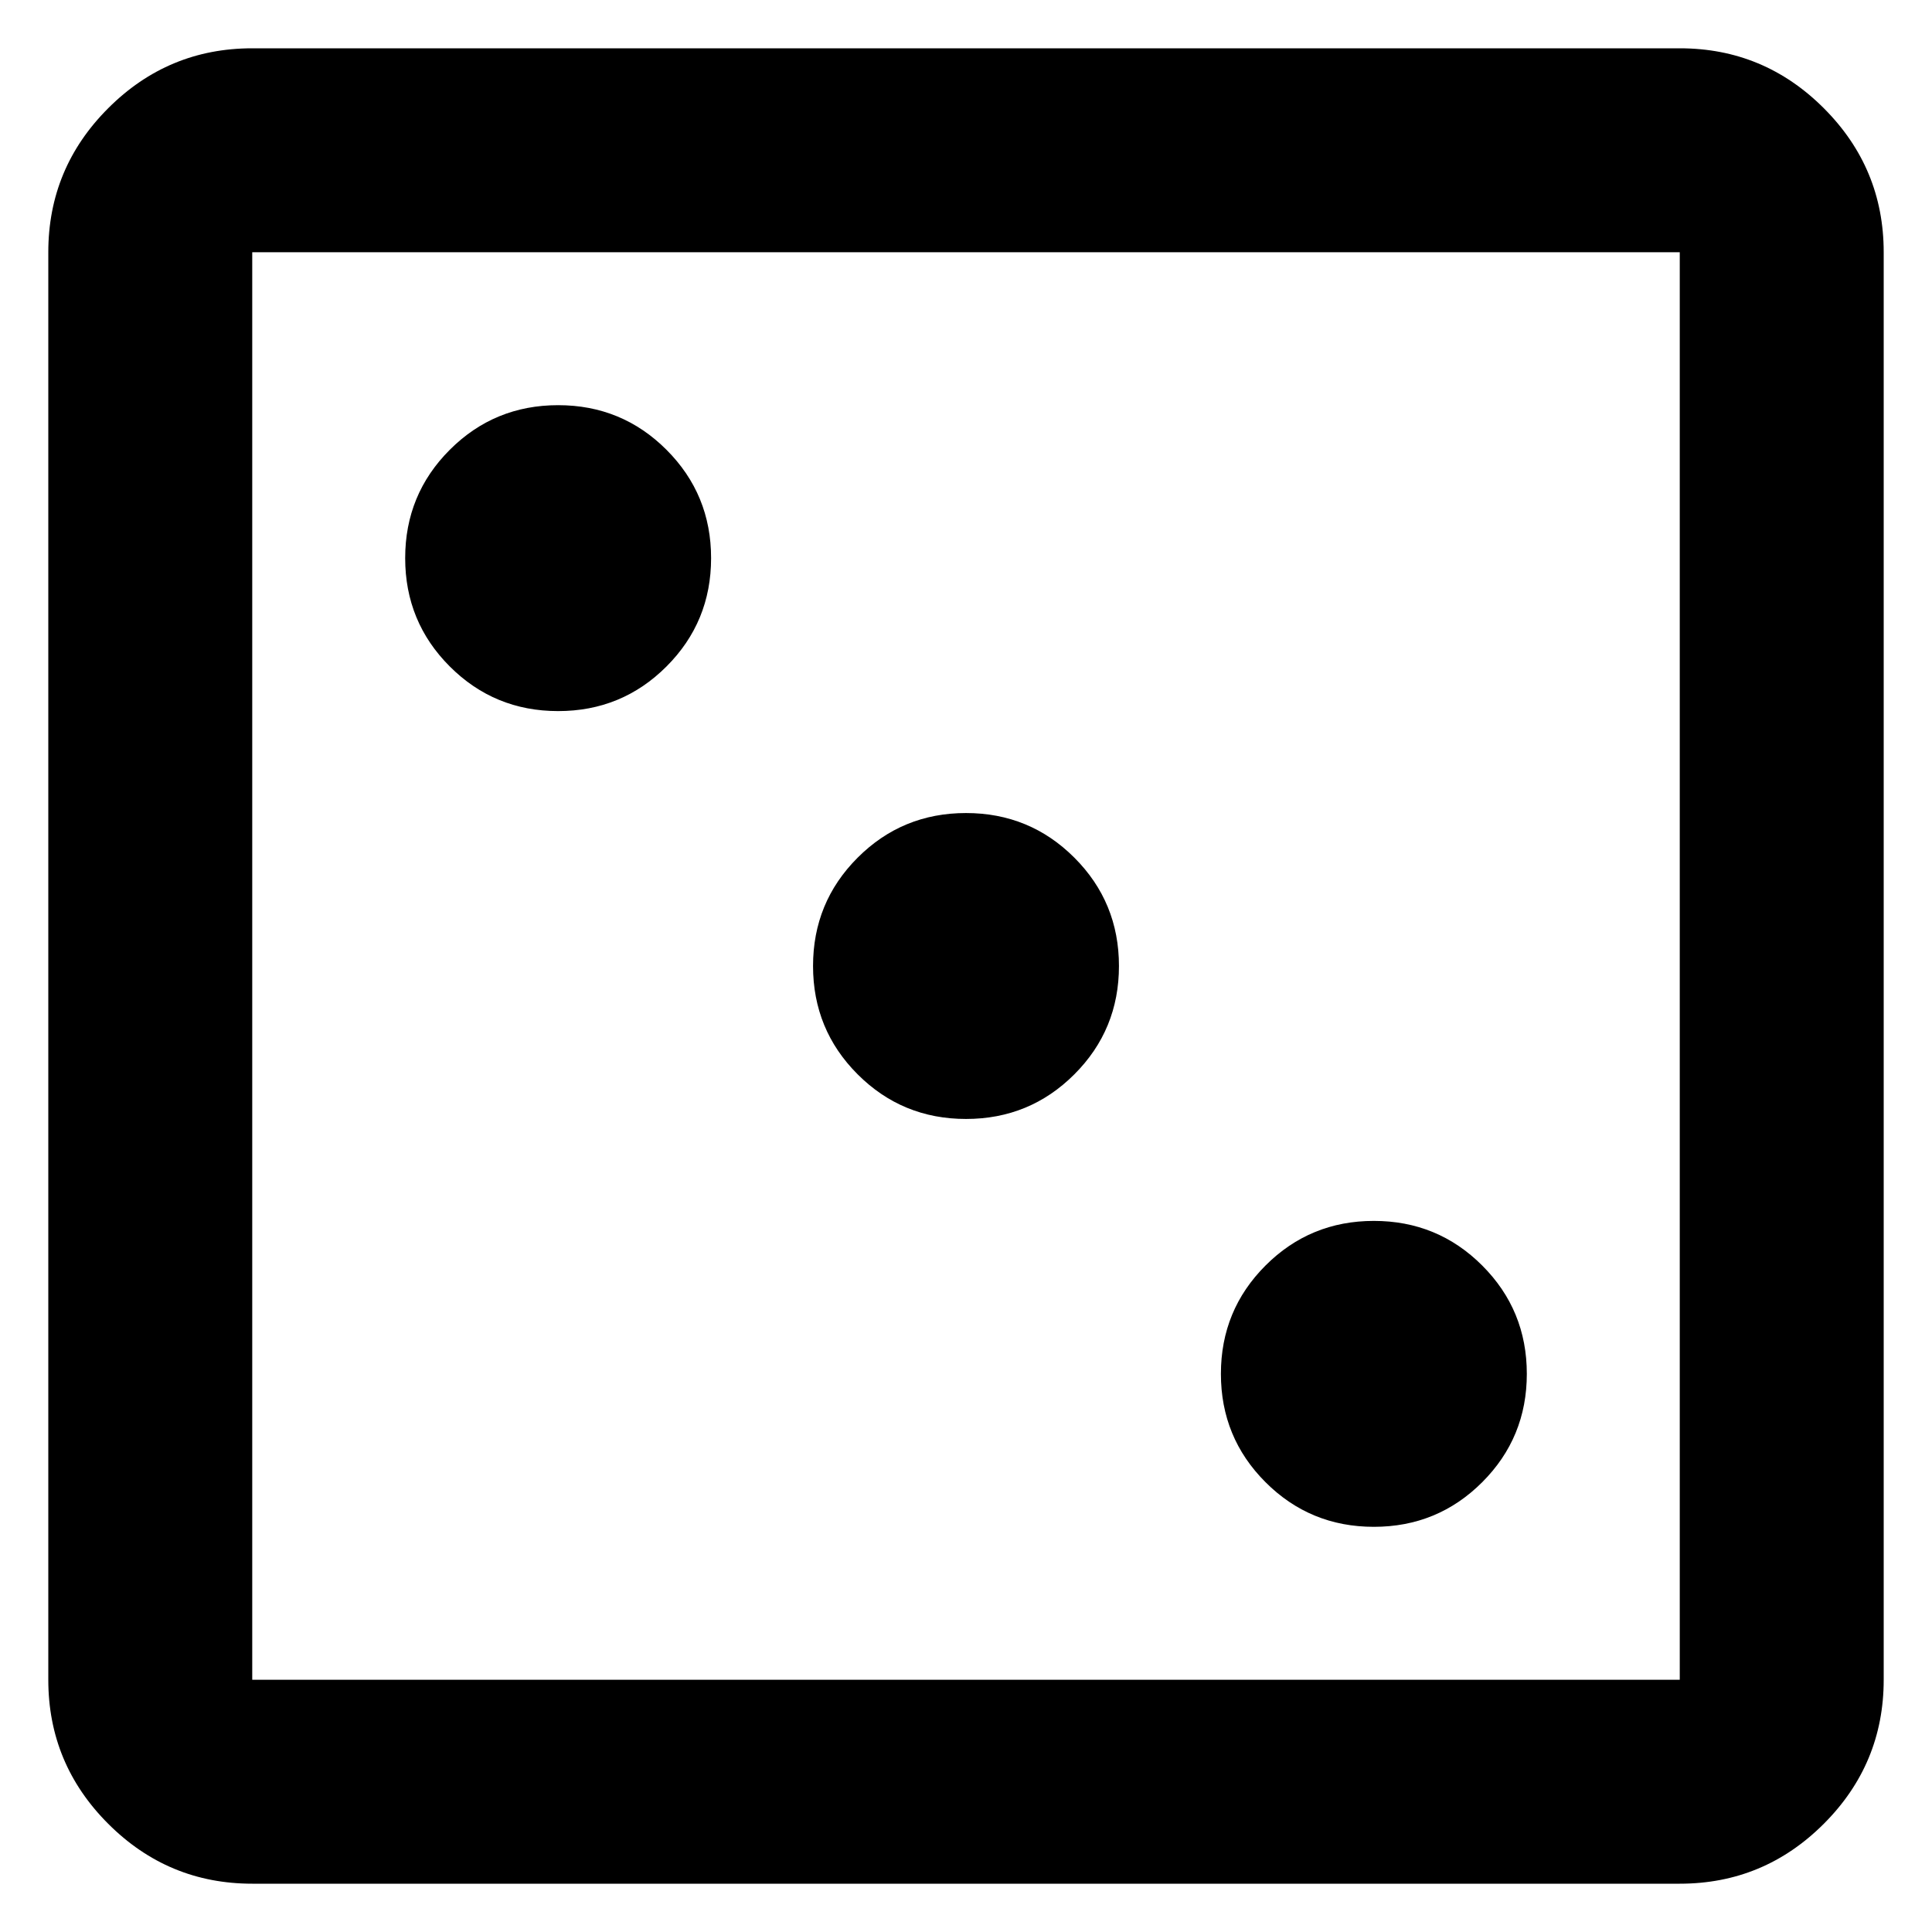 <svg
  xmlns="http://www.w3.org/2000/svg"
  viewBox="0 0 100 100"
  height="1"
  width="1"
>
  <path
    d="m 71.111,79.028 q 3.299,0 5.608,-2.309 2.309,-2.309 2.309,-5.608 0,-3.299 -2.309,-5.608 -2.309,-2.309 -5.608,-2.309 -3.299,0 -5.608,2.309 -2.309,2.309 -2.309,5.608 0,3.299 2.309,5.608 2.309,2.309 5.608,2.309 z M 50,57.917 q 3.299,0 5.608,-2.309 2.309,-2.309 2.309,-5.608 0,-3.299 -2.309,-5.608 Q 53.299,42.083 50,42.083 q -3.299,0 -5.608,2.309 -2.309,2.309 -2.309,5.608 0,3.299 2.309,5.608 Q 46.701,57.917 50,57.917 Z M 28.889,36.806 q 3.299,0 5.608,-2.309 2.309,-2.309 2.309,-5.608 0,-3.299 -2.309,-5.608 -2.309,-2.309 -5.608,-2.309 -3.299,0 -5.608,2.309 -2.309,2.309 -2.309,5.608 0,3.299 2.309,5.608 2.309,2.309 5.608,2.309 z M 13.056,97.5 Q 8.701,97.5 5.601,94.399 2.5,91.299 2.5,86.944 V 13.056 Q 2.5,8.701 5.601,5.601 8.701,2.5 13.056,2.5 h 73.889 q 4.354,0 7.455,3.101 Q 97.5,8.701 97.5,13.056 v 73.889 q 0,4.354 -3.101,7.455 Q 91.299,97.5 86.944,97.5 Z m 0,-10.556 H 86.944 V 13.056 H 13.056 Z m 0,-73.889 v 73.889 z"
    style="stroke-width:0.132" 
	/>
</svg>
